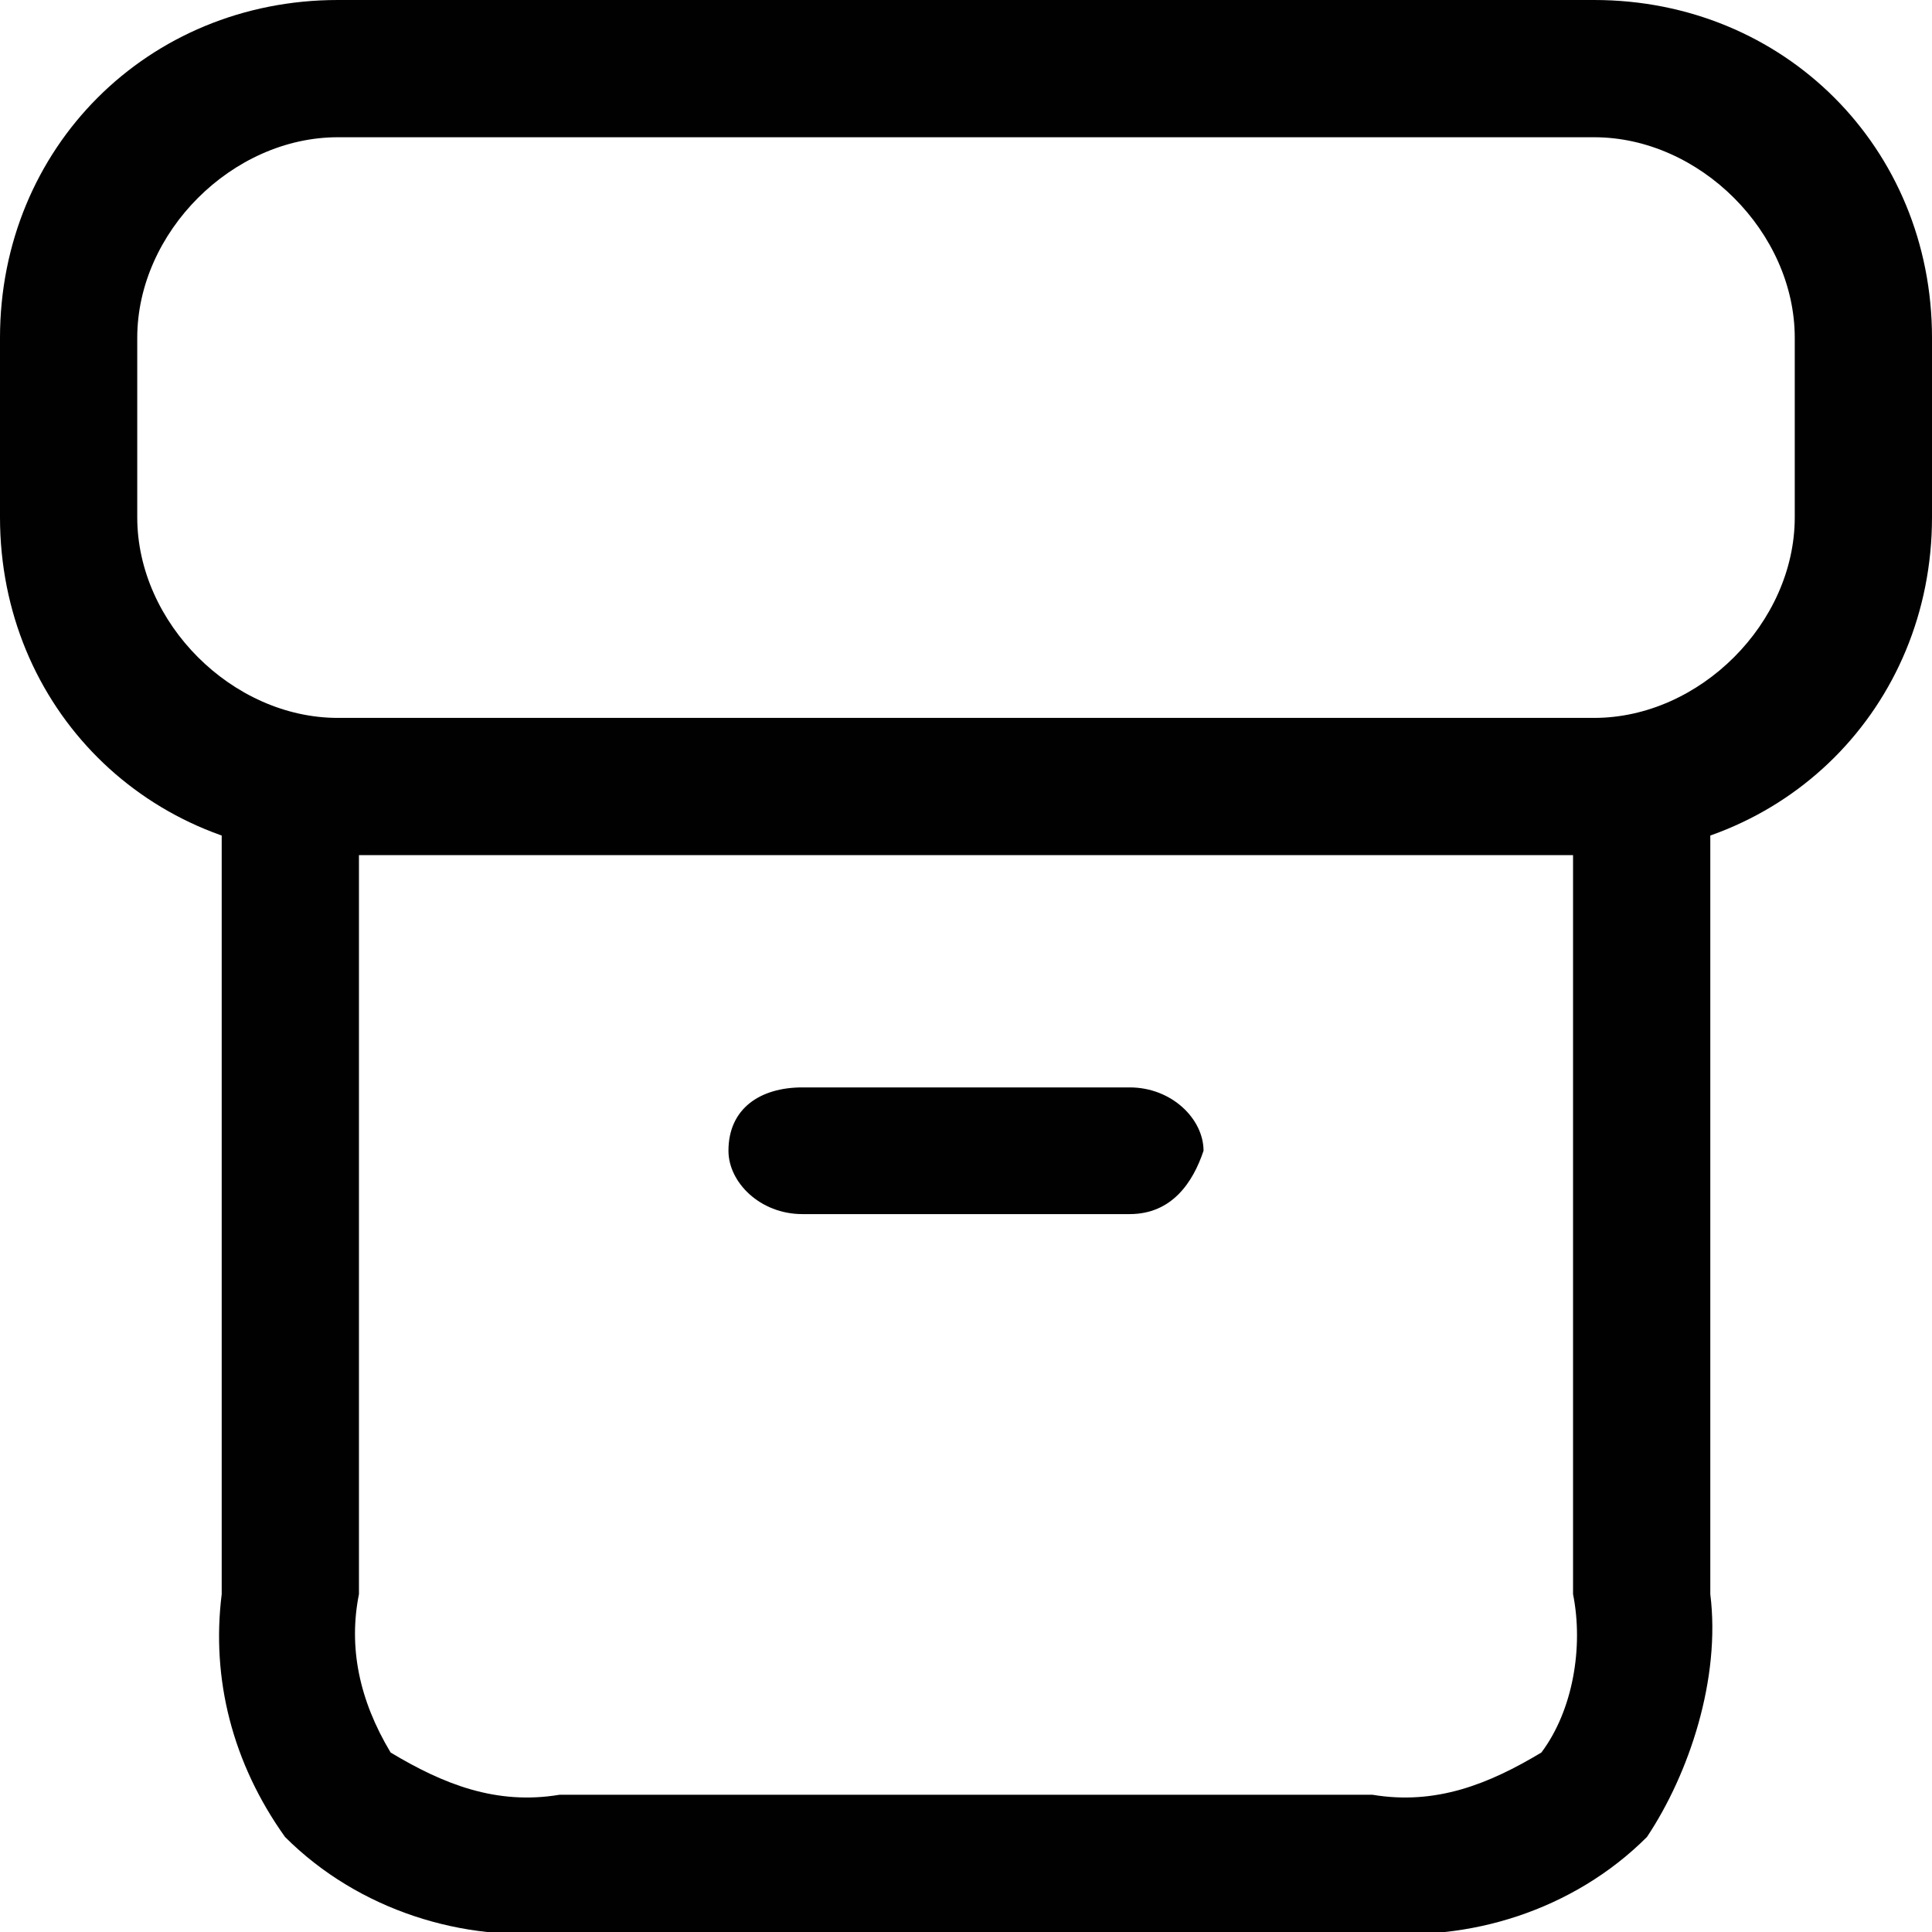 <?xml version="1.0" encoding="utf-8"?>
<!-- Generator: Adobe Illustrator 23.0.1, SVG Export Plug-In . SVG Version: 6.00 Build 0)  -->
<svg version="1.1" id="Слой_1" xmlns="http://www.w3.org/2000/svg" xmlns:xlink="http://www.w3.org/1999/xlink" x="0px" y="0px"
	 viewBox="0 0 18.3 18.3" style="enable-background:new 0 0 18.3 18.3;" xml:space="preserve">
<style type="text/css">
	.st0{fill:#010101;}
</style>
<path id="Контур_1666" class="st0" d="M13,18.3H5.3c-0.9,0.1-1.9-0.2-2.6-0.9c-0.5-0.7-0.7-1.5-0.6-2.3V7.6
	C2.1,7.3,2.4,7,2.8,7c0.4,0,0.6,0.3,0.6,0.6v7.5c-0.1,0.5,0,1,0.3,1.5c0.5,0.3,1,0.5,1.6,0.4H13c0.6,0.1,1.1-0.1,1.6-0.4
	c0.3-0.4,0.4-1,0.3-1.5V7.6c0-0.4,0.3-0.6,0.7-0.6c0.4,0,0.6,0.3,0.6,0.6v7.5c0.1,0.8-0.2,1.7-0.6,2.3C14.9,18.1,13.9,18.4,13,18.3z
	"/>
<path id="Прямоугольник_1137" class="st0" d="M3.2,0h11.9c1.8,0,3.2,1.4,3.2,3.2v1.7c0,1.8-1.4,3.2-3.2,3.2H3.2
	C1.4,8.1,0,6.7,0,4.9V3.2C0,1.4,1.4,0,3.2,0z M15.1,6.8c1,0,1.9-0.9,1.9-1.9c0,0,0,0,0,0V3.2c0-1-0.9-1.9-1.9-1.9H3.2
	c-1,0-1.9,0.9-1.9,1.9l0,0v1.7c0,1,0.9,1.9,1.9,1.9l0,0H15.1z"/>
<path id="Линия_613" class="st0" d="M10.7,11.5H7.6c-0.4,0-0.7-0.3-0.7-0.6c0,0,0,0,0,0c0-0.4,0.3-0.6,0.7-0.6c0,0,0,0,0,0h3.1
	c0.4,0,0.7,0.3,0.7,0.6c0,0,0,0,0,0C11.3,11.2,11.1,11.5,10.7,11.5C10.7,11.5,10.7,11.5,10.7,11.5z"/>
</svg>
